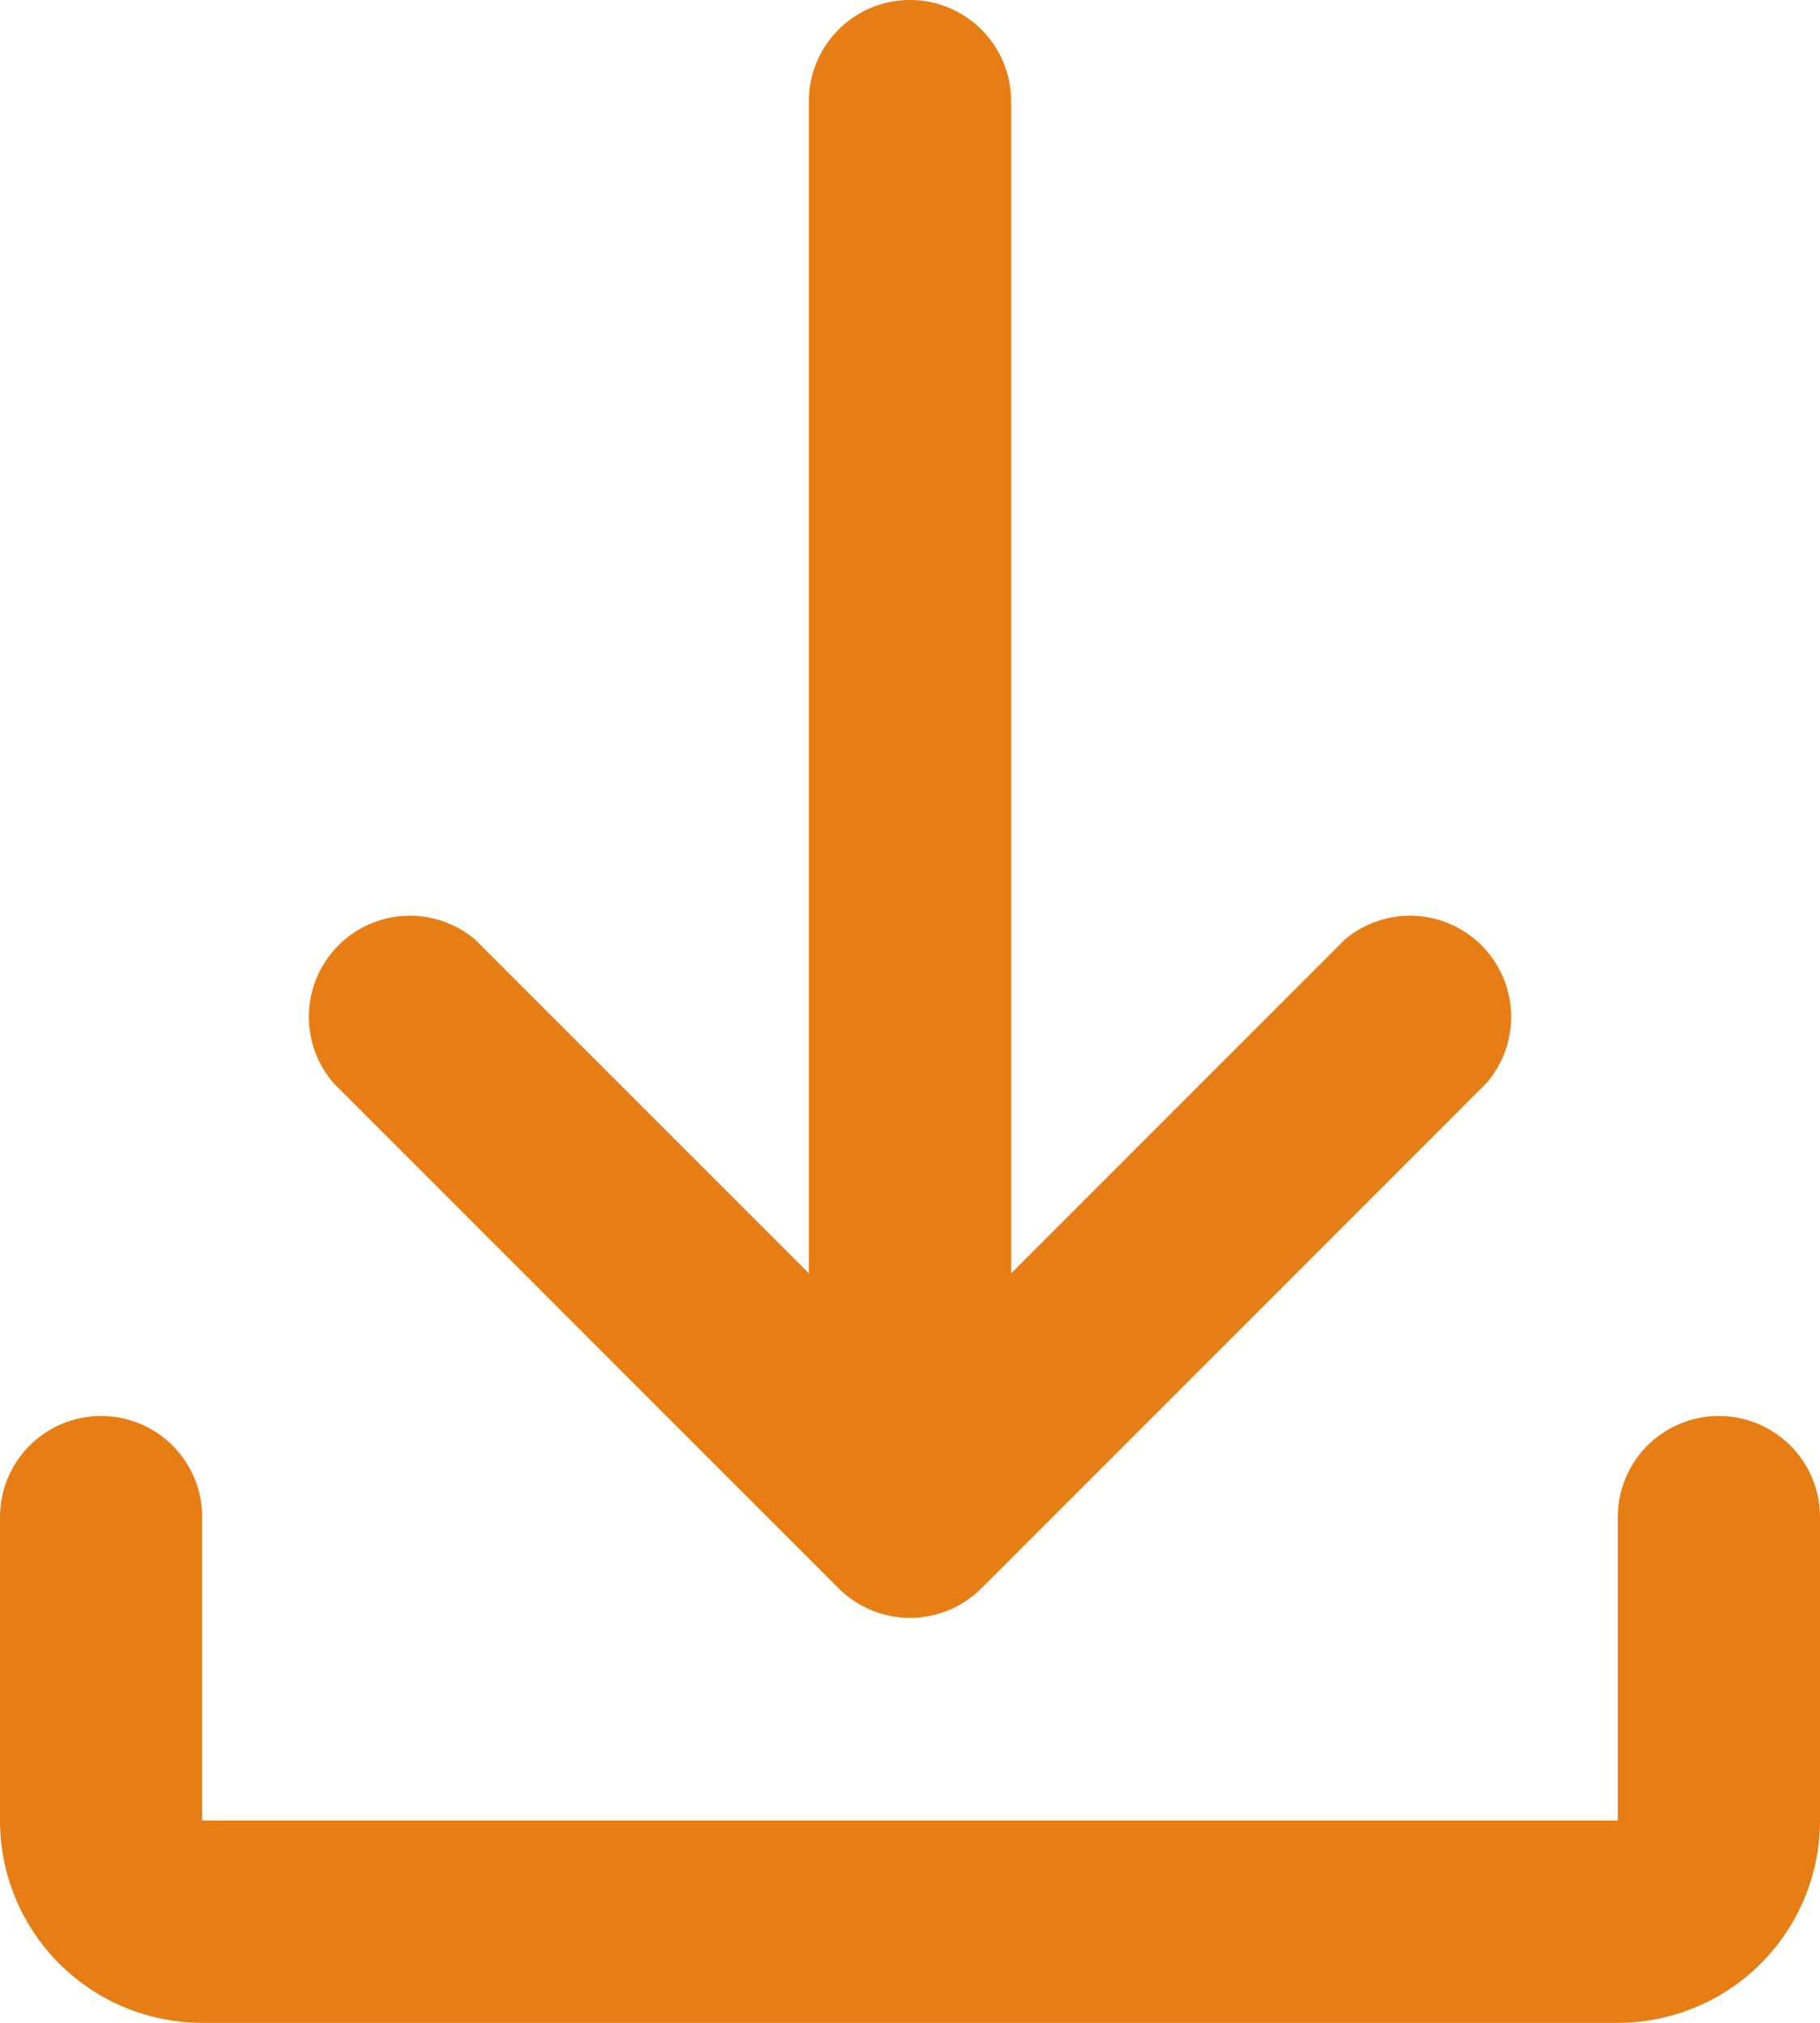 <svg xmlns="http://www.w3.org/2000/svg" width="18" height="20" viewBox="0 0 18 20">
  <path id="_2867888_download_icon" data-name="2867888_download_icon" d="M11,14.59V3a1,1,0,1,1,2,0V14.59l3.3-3.3a1,1,0,0,1,1.4,1.42l-5,5a1,1,0,0,1-1.4,0l-5-5a1,1,0,0,1,1.4-1.42l3.3,3.3ZM3,17a1,1,0,0,1,2,0v3H19V17a1,1,0,0,1,2,0v3a2,2,0,0,1-2,2H5a2,2,0,0,1-2-2Z" transform="translate(-3 -2)" fill="#e67e15"/>
</svg>
